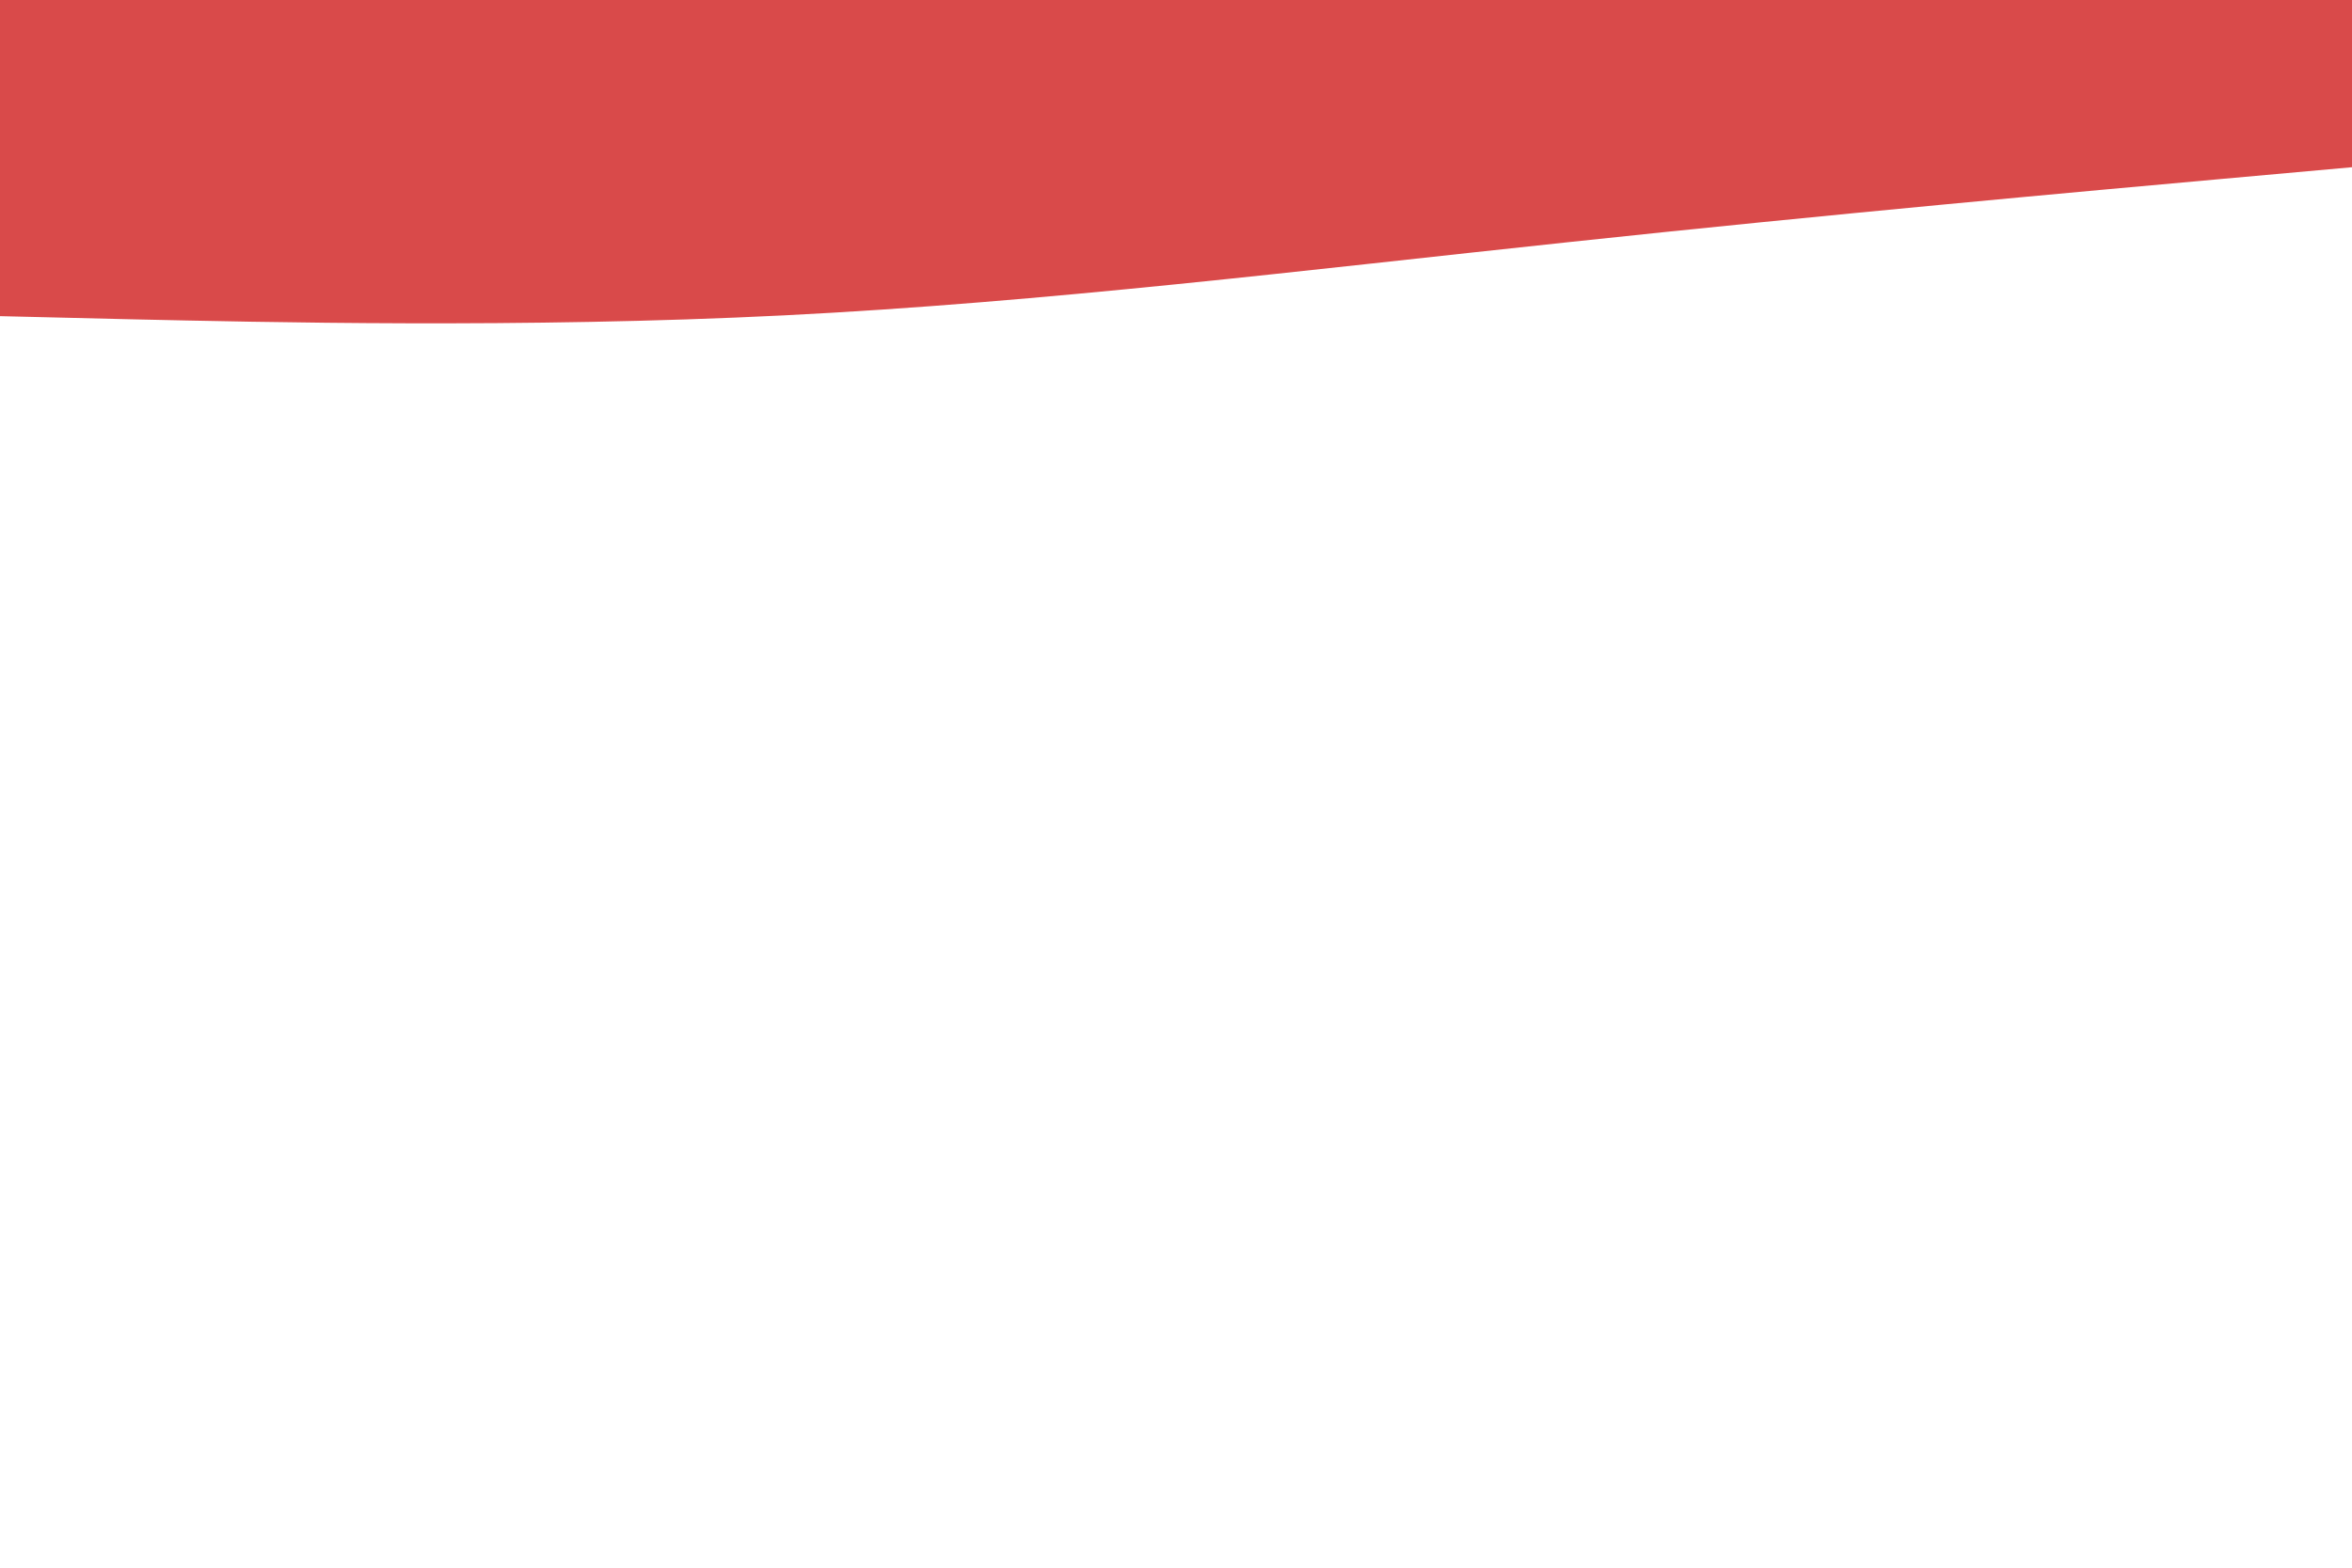 <svg id="visual" viewBox="0 0 900 600" width="900" height="600" xmlns="http://www.w3.org/2000/svg" xmlns:xlink="http://www.w3.org/1999/xlink" version="1.1"><path d="M0 121L50 122.2C100 123.3 200 125.7 300 120.7C400 115.7 500 103.3 600 92.7C700 82 800 73 850 68.5L900 64L900 0L850 0C800 0 700 0 600 0C500 0 400 0 300 0C200 0 100 0 50 0L0 0Z" fill="#d94a4a" stroke-linecap="round" stroke-linejoin="miter"></path></svg>